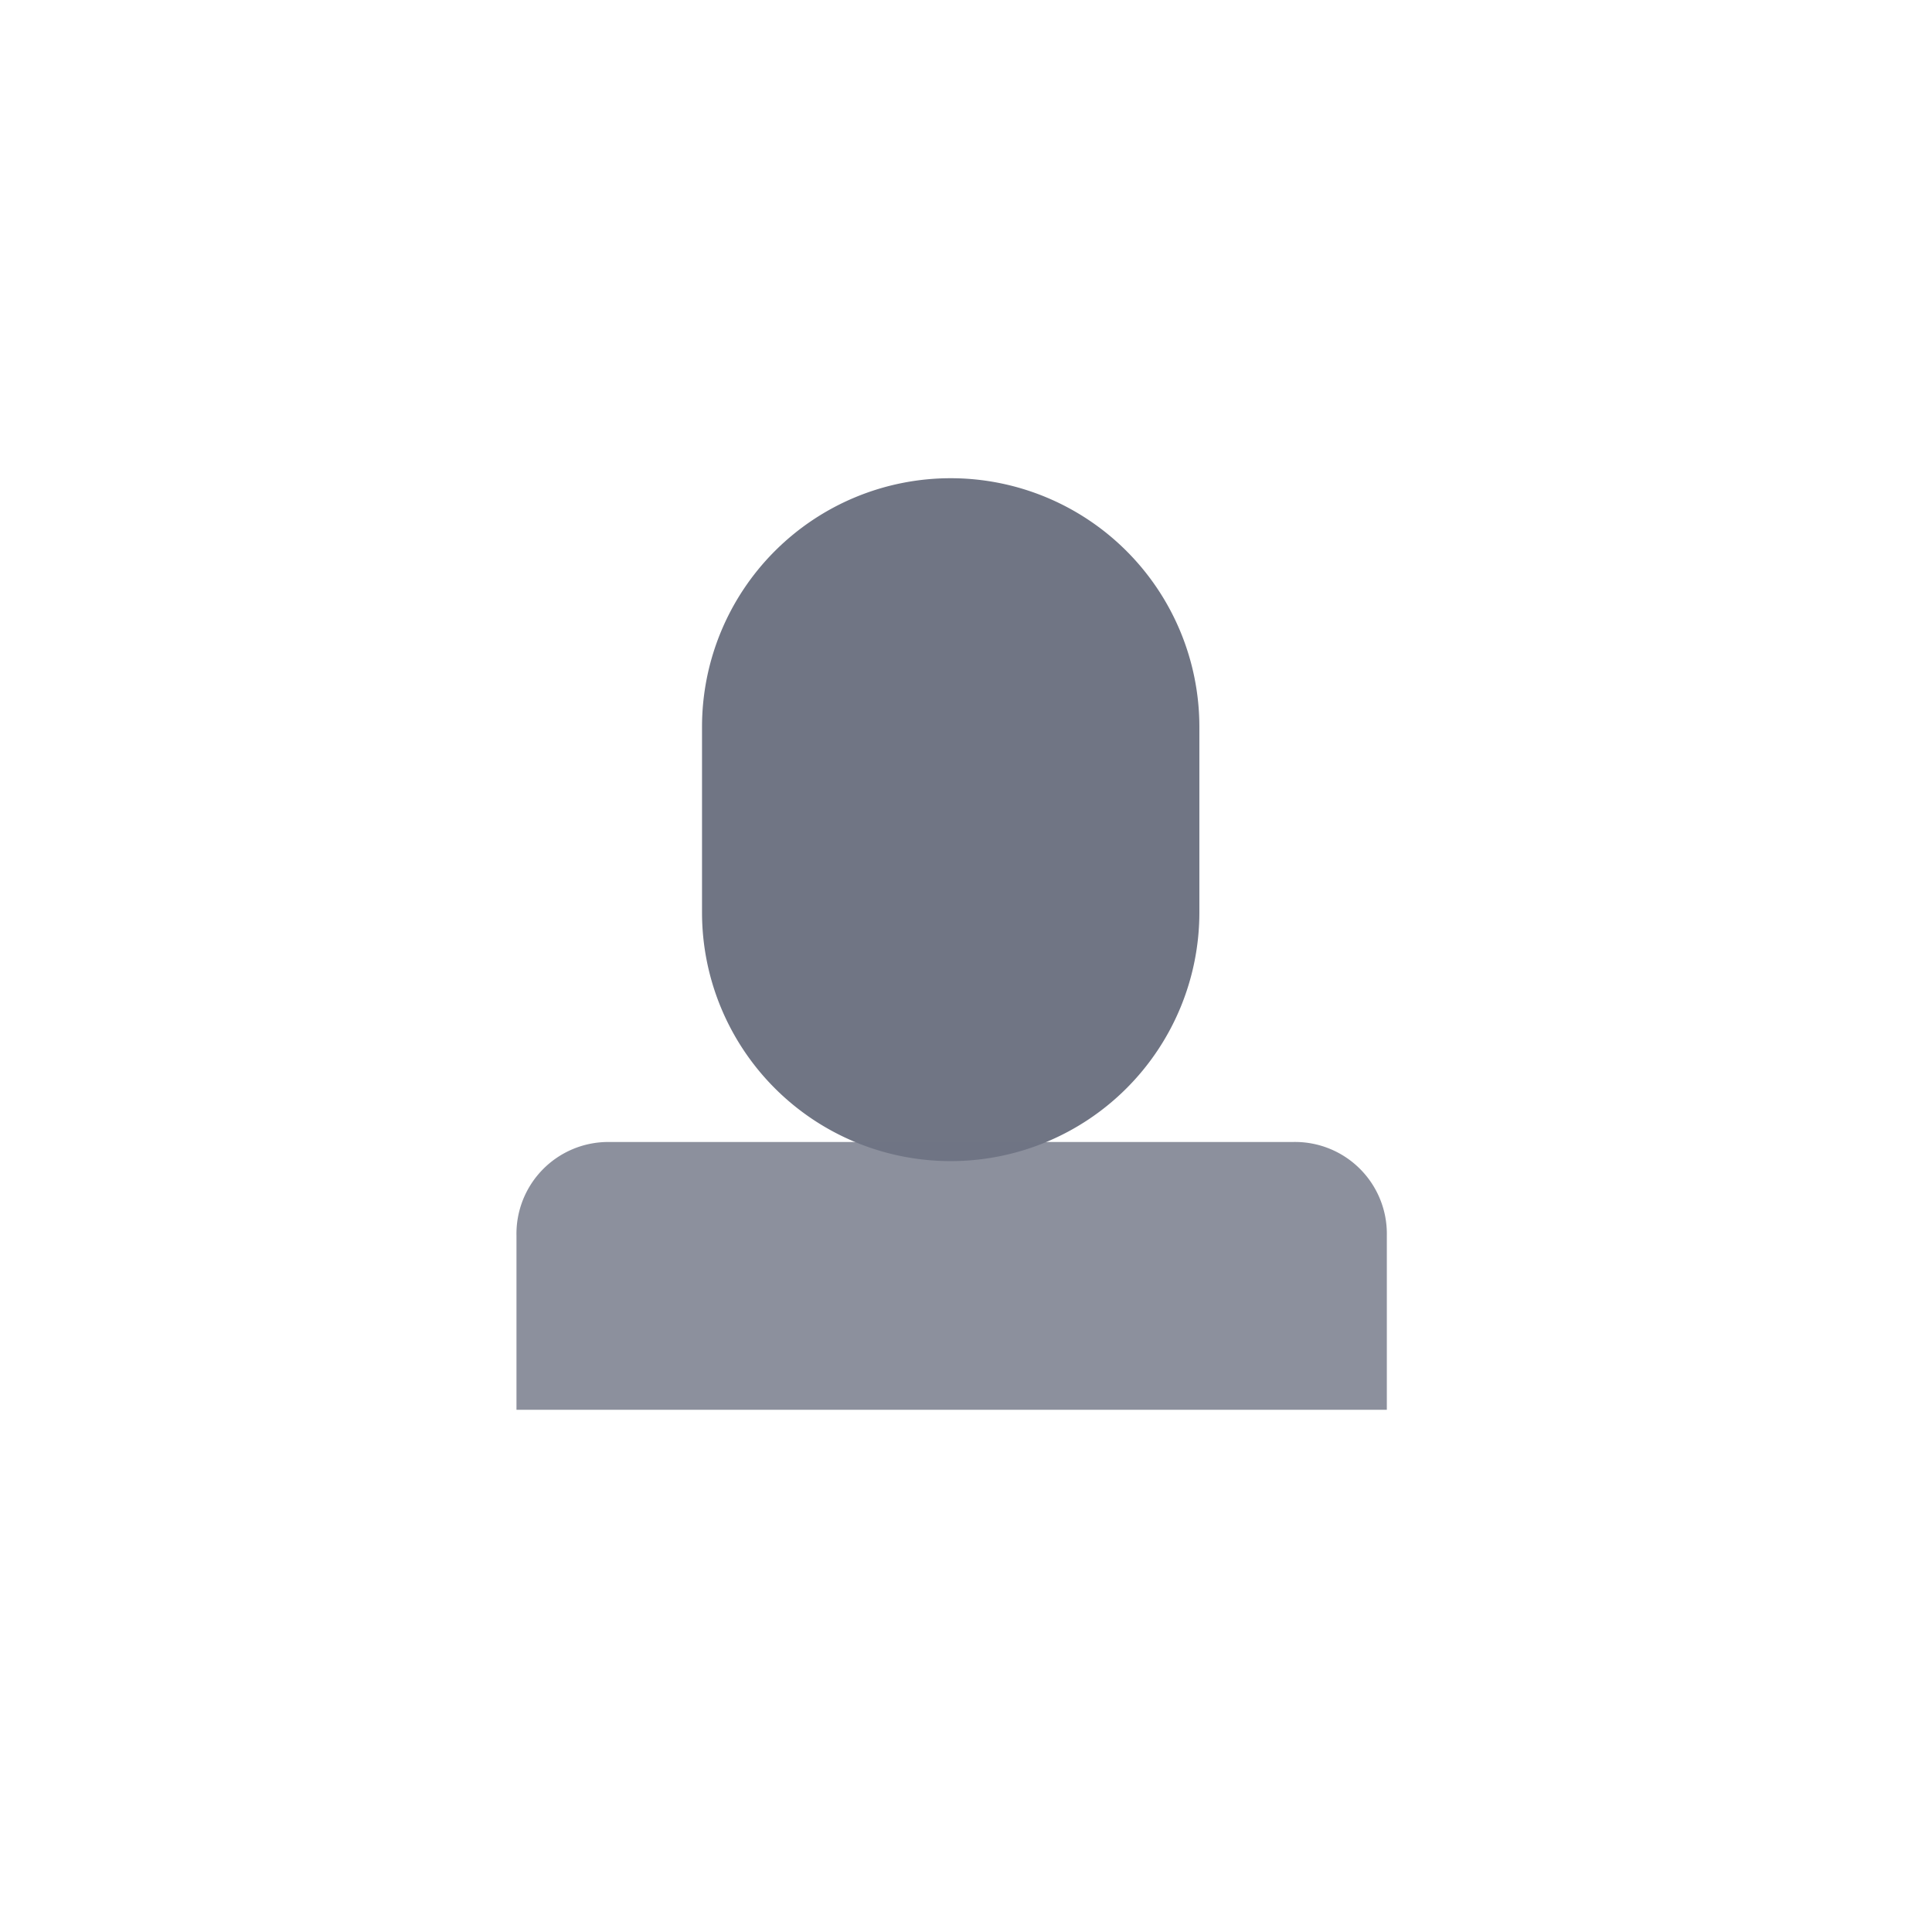 <svg xmlns:xlink="http://www.w3.org/1999/xlink" xmlns="http://www.w3.org/2000/svg" width="101" height="101"><g fill="none"><path d="M0 0h101v101H0z"/><g fill="#707584"><path d="M49.7 25a13 13 0 0113 13v9.7a13 13 0 11-26 0V38a13 13 0 0113-13z"/><path d="M31.8 59.7h35.8a4.8 4.8 0 014.9 4.9v9.1H27v-9.1a4.8 4.8 0 014.8-4.9z" opacity=".8"/></g></g></svg>